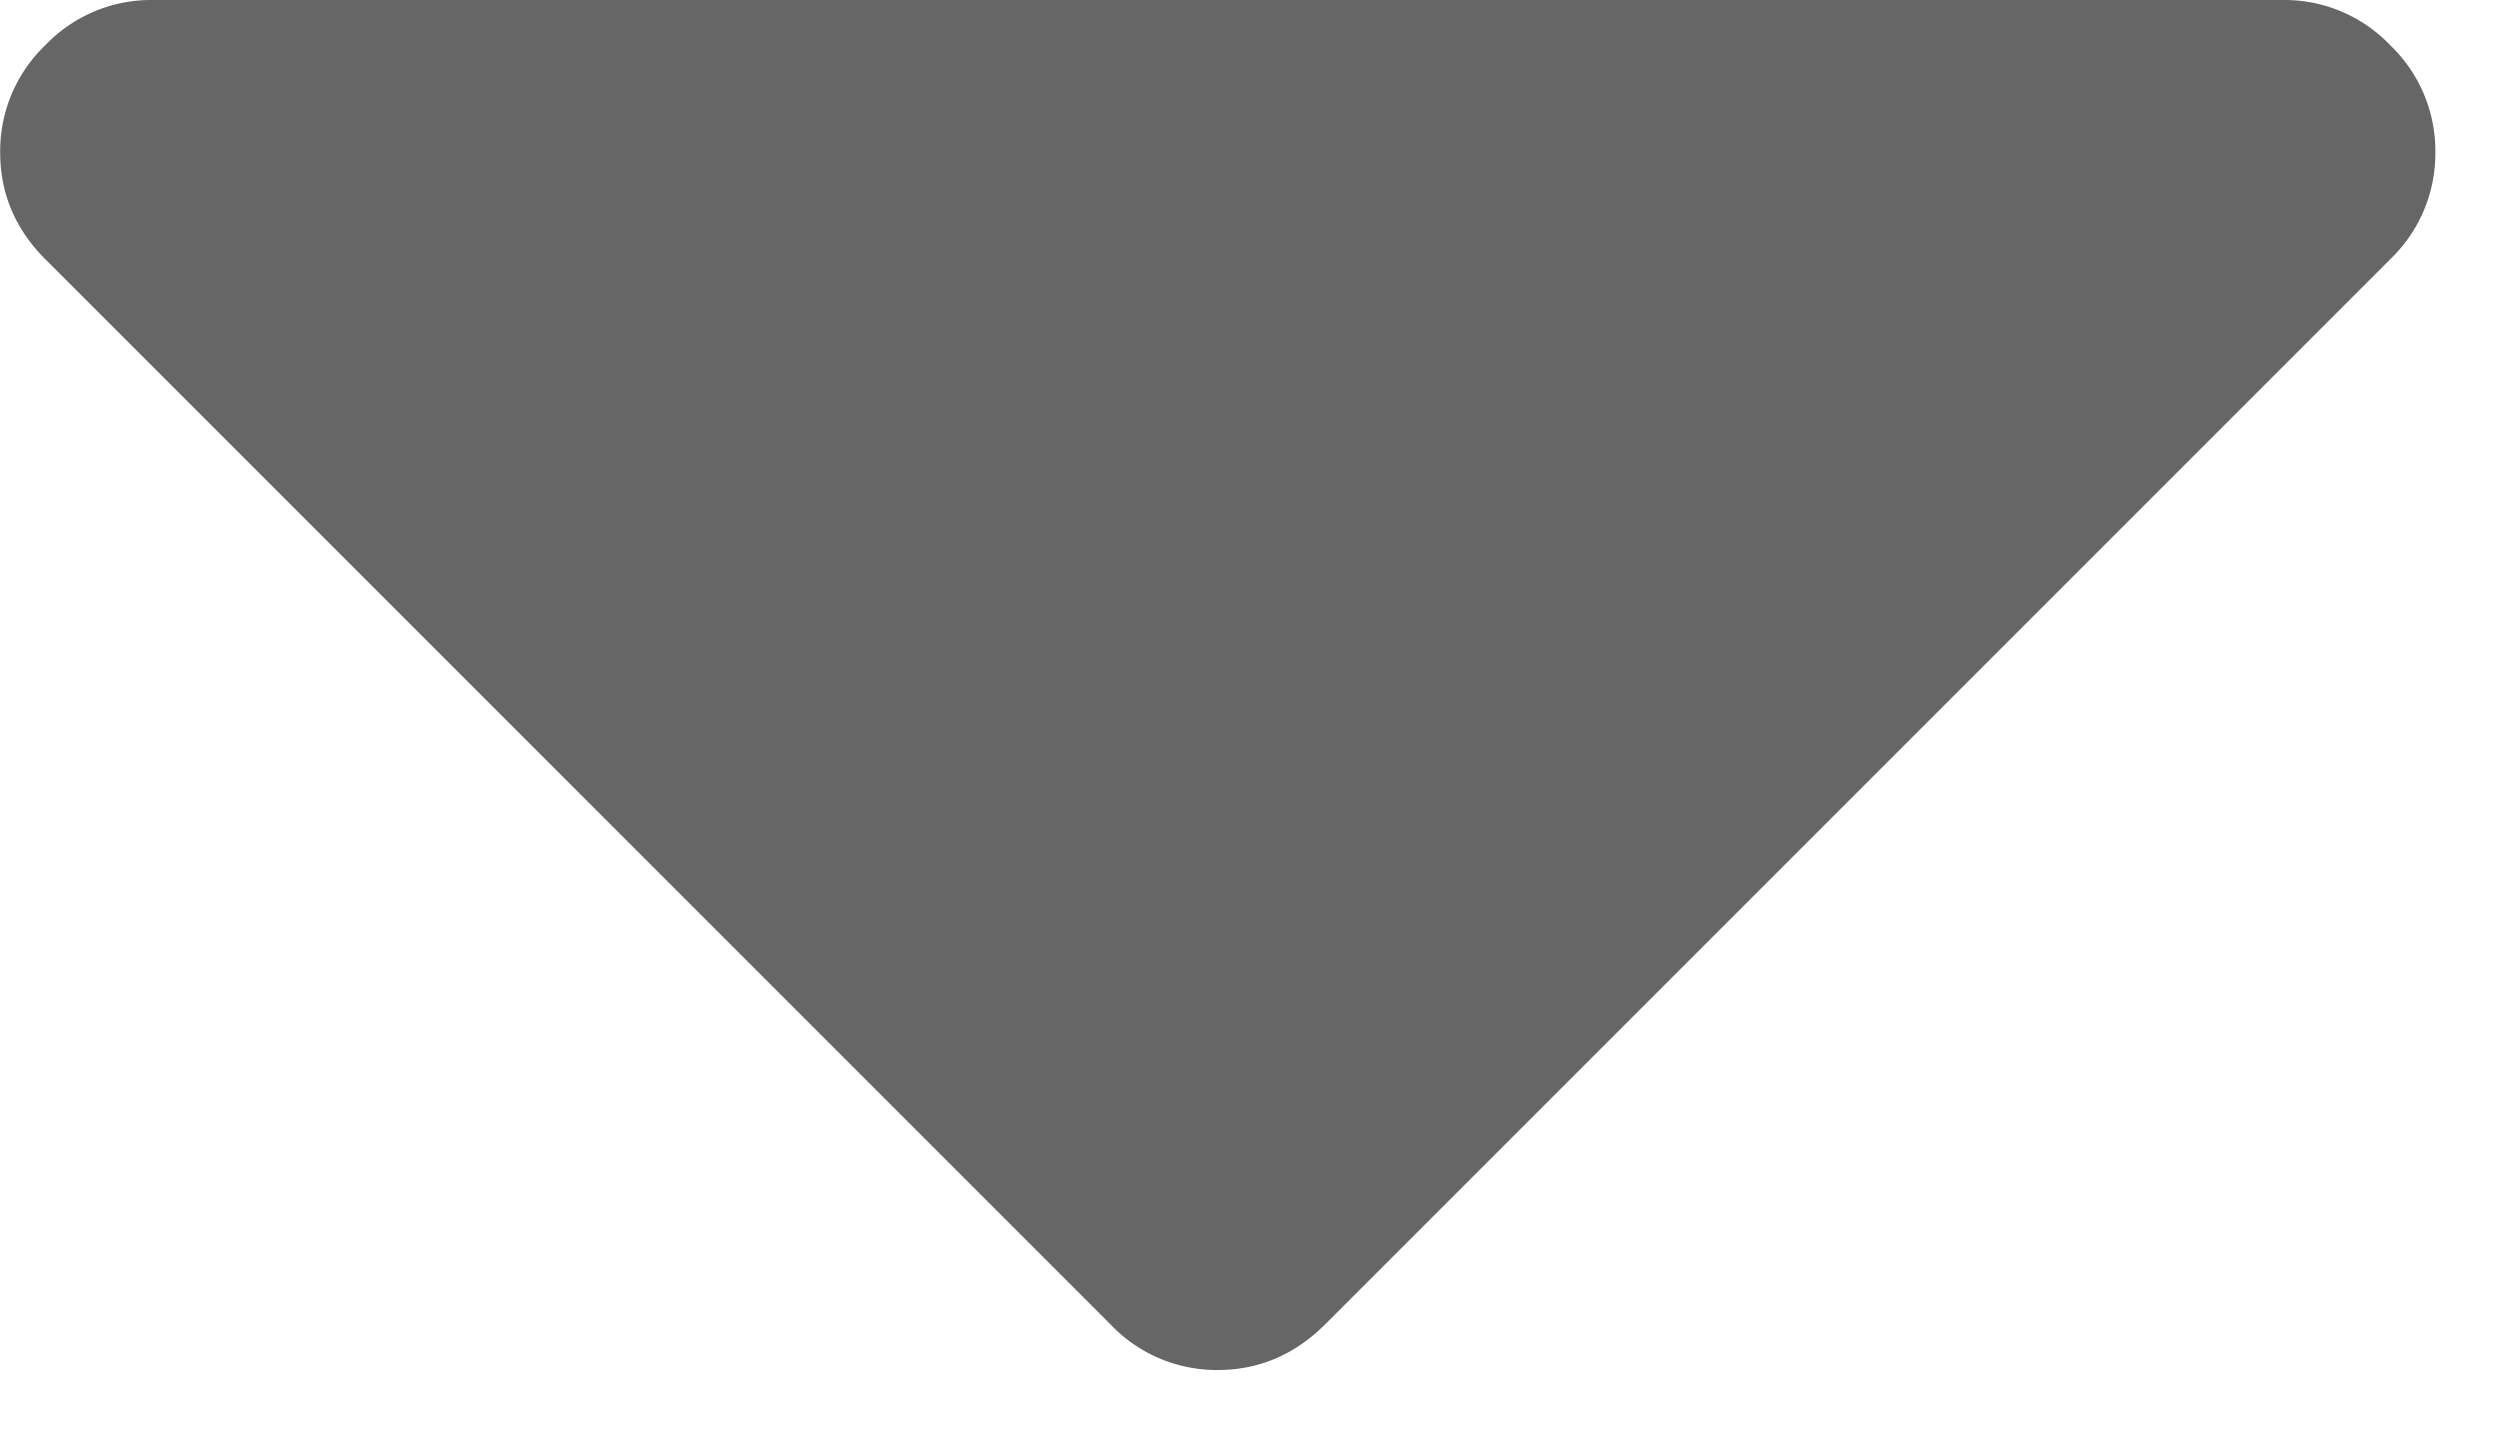 <svg width="14" height="8" viewBox="0 0 14 8" fill="none" xmlns="http://www.w3.org/2000/svg"><path d="M13.385.253a.819.819 0 0 0-.6-.253H.853a.819.819 0 0 0-.599.253.82.82 0 0 0-.253.6c0 .23.084.43.253.599L6.22 7.418a.82.82 0 0 0 .599.254c.23 0 .43-.085.6-.254l5.966-5.966a.82.82 0 0 0 .253-.6.82.82 0 0 0-.253-.599z" fill="#666"/></svg>